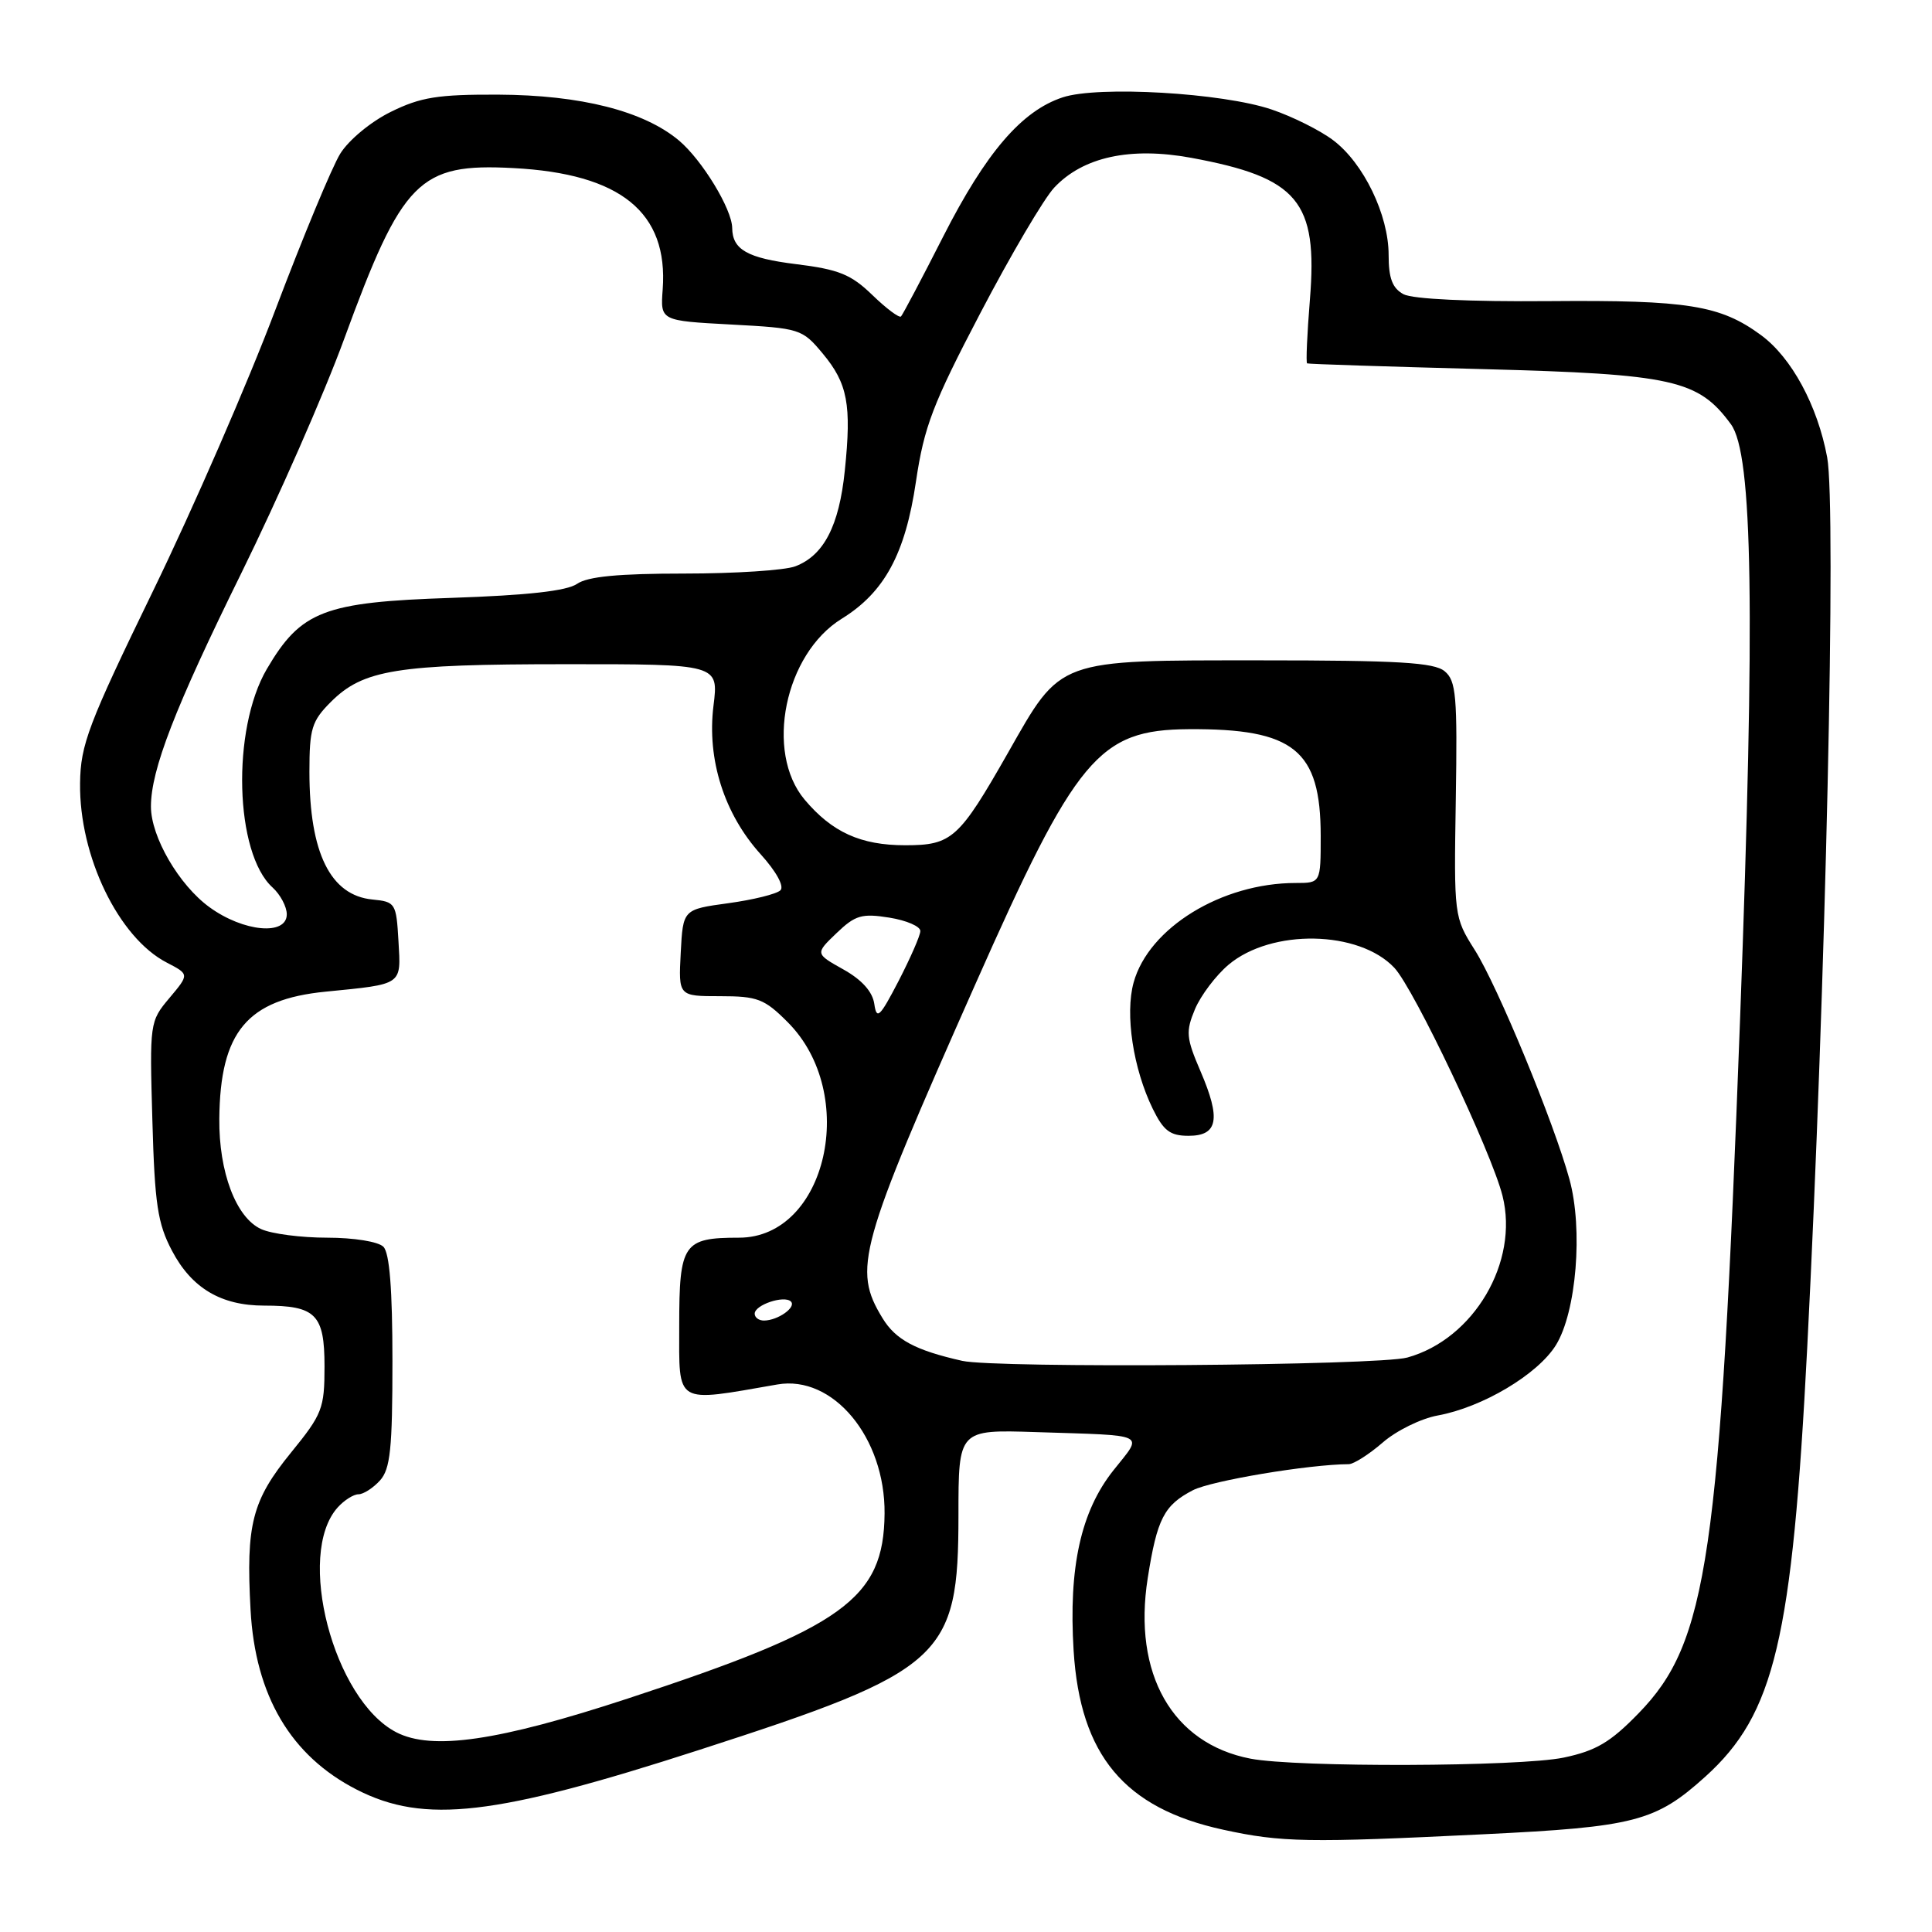 <?xml version="1.0" encoding="UTF-8" standalone="no"?>
<!DOCTYPE svg PUBLIC "-//W3C//DTD SVG 1.1//EN" "http://www.w3.org/Graphics/SVG/1.1/DTD/svg11.dtd" >
<svg xmlns="http://www.w3.org/2000/svg" xmlns:xlink="http://www.w3.org/1999/xlink" version="1.1" viewBox="0 0 256 256">
 <g >
 <path fill="currentColor"
d=" M 196.57 243.05 C 216.62 242.08 219.38 241.36 225.97 235.41 C 235.15 227.11 237.47 217.32 239.47 178.50 C 241.91 130.99 243.34 67.21 242.11 60.60 C 240.83 53.73 237.39 47.38 233.35 44.41 C 227.95 40.44 223.64 39.75 205.34 39.90 C 194.73 39.99 187.19 39.63 185.98 38.99 C 184.50 38.19 184.00 36.89 184.00 33.78 C 184.00 28.48 180.68 21.61 176.65 18.58 C 174.92 17.27 171.25 15.44 168.50 14.51 C 161.99 12.30 145.52 11.34 140.81 12.90 C 135.38 14.69 130.65 20.20 124.98 31.34 C 122.14 36.93 119.62 41.69 119.39 41.93 C 119.16 42.17 117.45 40.89 115.60 39.10 C 112.77 36.36 111.16 35.70 105.48 35.00 C 99.03 34.20 97.05 33.08 97.02 30.21 C 96.99 27.70 93.04 21.22 89.98 18.63 C 85.31 14.71 76.98 12.59 66.00 12.54 C 58.03 12.51 55.74 12.87 51.79 14.82 C 49.14 16.12 46.20 18.56 45.08 20.37 C 43.98 22.15 40.12 31.46 36.49 41.05 C 32.87 50.65 25.58 67.40 20.29 78.28 C 11.69 95.98 10.67 98.67 10.61 103.78 C 10.48 113.43 15.71 124.25 22.10 127.55 C 25.09 129.10 25.09 129.10 22.45 132.24 C 19.84 135.34 19.82 135.53 20.19 148.44 C 20.50 159.57 20.89 162.13 22.79 165.73 C 25.40 170.69 29.29 173.00 35.02 173.00 C 41.85 173.00 43.00 174.16 43.00 181.05 C 43.00 186.64 42.71 187.38 38.55 192.49 C 33.40 198.82 32.58 201.98 33.20 213.31 C 33.82 224.70 38.54 232.68 47.28 237.14 C 56.24 241.71 65.54 240.64 92.63 231.88 C 125.11 221.39 127.00 219.68 127.00 200.76 C 127.00 189.43 127.00 189.43 137.25 189.76 C 152.34 190.25 151.50 189.83 147.54 194.82 C 143.21 200.27 141.58 207.68 142.26 218.72 C 143.13 232.59 148.99 239.61 162.10 242.45 C 169.81 244.13 173.27 244.19 196.57 243.05 Z  M 165.69 233.03 C 155.33 231.03 150.08 221.79 152.08 209.11 C 153.32 201.23 154.24 199.45 158.07 197.46 C 160.52 196.20 173.41 194.04 178.72 194.01 C 179.38 194.00 181.41 192.71 183.22 191.14 C 185.02 189.57 188.30 187.96 190.50 187.56 C 196.43 186.48 203.76 182.12 206.17 178.23 C 208.88 173.84 209.78 162.88 207.96 156.26 C 205.90 148.72 198.44 130.65 195.41 125.87 C 192.67 121.53 192.65 121.40 192.90 105.94 C 193.12 92.20 192.95 90.20 191.42 88.94 C 190.03 87.78 185.25 87.50 167.09 87.50 C 139.90 87.50 140.69 87.21 133.57 99.74 C 127.07 111.15 126.14 112.00 119.95 112.00 C 114.05 112.00 110.26 110.28 106.62 105.96 C 101.31 99.65 103.97 86.65 111.54 81.98 C 117.20 78.48 119.96 73.39 121.37 63.80 C 122.45 56.53 123.60 53.52 129.92 41.45 C 133.93 33.78 138.33 26.31 139.69 24.86 C 143.51 20.79 149.77 19.43 157.84 20.91 C 172.01 23.53 174.63 26.65 173.57 39.69 C 173.20 44.26 173.03 48.07 173.20 48.15 C 173.36 48.24 183.85 48.58 196.50 48.91 C 221.70 49.57 225.04 50.32 229.36 56.22 C 232.26 60.19 232.58 80.92 230.57 135.00 C 227.90 206.48 226.28 217.62 217.12 227.02 C 213.39 230.86 211.48 231.99 207.20 232.89 C 201.39 234.11 171.78 234.21 165.69 233.03 Z  M 52.50 229.53 C 44.18 225.22 39.16 205.96 44.74 199.75 C 45.60 198.79 46.85 198.00 47.50 198.00 C 48.15 198.00 49.43 197.18 50.35 196.17 C 51.72 194.65 52.00 191.97 52.00 180.37 C 52.00 170.84 51.62 166.02 50.80 165.20 C 50.12 164.52 46.88 164.00 43.35 164.00 C 39.91 164.00 35.97 163.49 34.60 162.86 C 31.28 161.35 28.99 155.31 29.06 148.23 C 29.17 136.71 32.75 132.43 43.15 131.40 C 53.44 130.38 53.14 130.59 52.80 124.72 C 52.51 119.67 52.40 119.49 49.35 119.19 C 43.78 118.65 41.00 113.01 41.00 102.27 C 41.00 96.55 41.31 95.54 43.83 93.02 C 48.12 88.73 52.54 88.01 74.87 88.01 C 95.23 88.00 95.23 88.00 94.54 93.52 C 93.66 100.61 95.95 107.83 100.78 113.18 C 102.87 115.49 103.94 117.45 103.41 117.97 C 102.91 118.46 99.80 119.23 96.50 119.68 C 90.50 120.50 90.50 120.50 90.20 126.25 C 89.90 132.00 89.90 132.00 95.42 132.00 C 100.37 132.00 101.29 132.35 104.37 135.44 C 113.86 144.93 109.56 164.00 97.92 164.00 C 90.53 164.00 90.00 164.78 90.00 175.67 C 90.00 186.25 89.30 185.83 103.00 183.45 C 110.39 182.16 117.30 190.49 117.21 200.56 C 117.11 211.84 111.80 215.67 83.20 225.06 C 66.00 230.71 57.23 231.98 52.50 229.53 Z  M 127.50 180.32 C 121.29 178.92 118.68 177.53 116.93 174.65 C 112.97 168.15 113.75 165.33 129.20 130.50 C 142.61 100.25 145.58 96.70 157.50 96.62 C 171.47 96.53 174.99 99.37 175.00 110.75 C 175.00 117.00 175.00 117.00 171.68 117.00 C 161.89 117.00 152.21 122.94 150.21 130.19 C 149.05 134.39 150.15 141.61 152.75 146.93 C 154.18 149.84 155.05 150.50 157.49 150.50 C 161.39 150.50 161.80 148.28 159.07 141.94 C 157.17 137.52 157.10 136.70 158.34 133.72 C 159.11 131.90 161.11 129.25 162.79 127.83 C 168.48 123.04 180.08 123.26 184.76 128.24 C 187.37 131.03 197.63 152.64 199.09 158.45 C 201.30 167.22 195.29 177.44 186.48 179.88 C 182.64 180.95 131.98 181.32 127.50 180.32 Z  M 100.00 174.07 C 100.00 172.90 103.92 171.59 104.80 172.46 C 105.55 173.21 103.09 174.96 101.25 174.98 C 100.56 174.99 100.00 174.58 100.00 174.07 Z  M 115.85 133.03 C 115.62 131.41 114.21 129.83 111.76 128.46 C 108.01 126.36 108.01 126.36 110.85 123.64 C 113.33 121.26 114.20 121.01 117.84 121.59 C 120.13 121.96 121.98 122.76 121.95 123.38 C 121.93 124.00 120.62 126.97 119.06 130.00 C 116.57 134.79 116.16 135.18 115.85 133.03 Z  M 27.76 120.21 C 23.72 117.28 20.00 110.89 20.00 106.87 C 20.00 102.01 23.17 93.81 31.96 75.98 C 36.84 66.07 42.98 52.10 45.59 44.95 C 53.32 23.83 55.51 21.61 68.00 22.27 C 82.25 23.01 88.56 28.13 87.81 38.35 C 87.50 42.50 87.50 42.50 96.86 43.00 C 106.01 43.49 106.29 43.58 109.01 46.84 C 112.32 50.81 112.85 53.61 111.94 62.37 C 111.19 69.69 109.15 73.61 105.38 75.04 C 104.00 75.57 97.37 76.00 90.66 76.00 C 81.97 76.00 77.88 76.39 76.47 77.36 C 75.12 78.30 69.91 78.88 59.86 79.22 C 42.90 79.78 39.88 80.94 35.35 88.66 C 30.67 96.66 31.10 113.07 36.12 117.60 C 37.15 118.54 38.00 120.14 38.00 121.15 C 38.00 124.01 32.27 123.49 27.76 120.21 Z "/>
</g>
</svg>